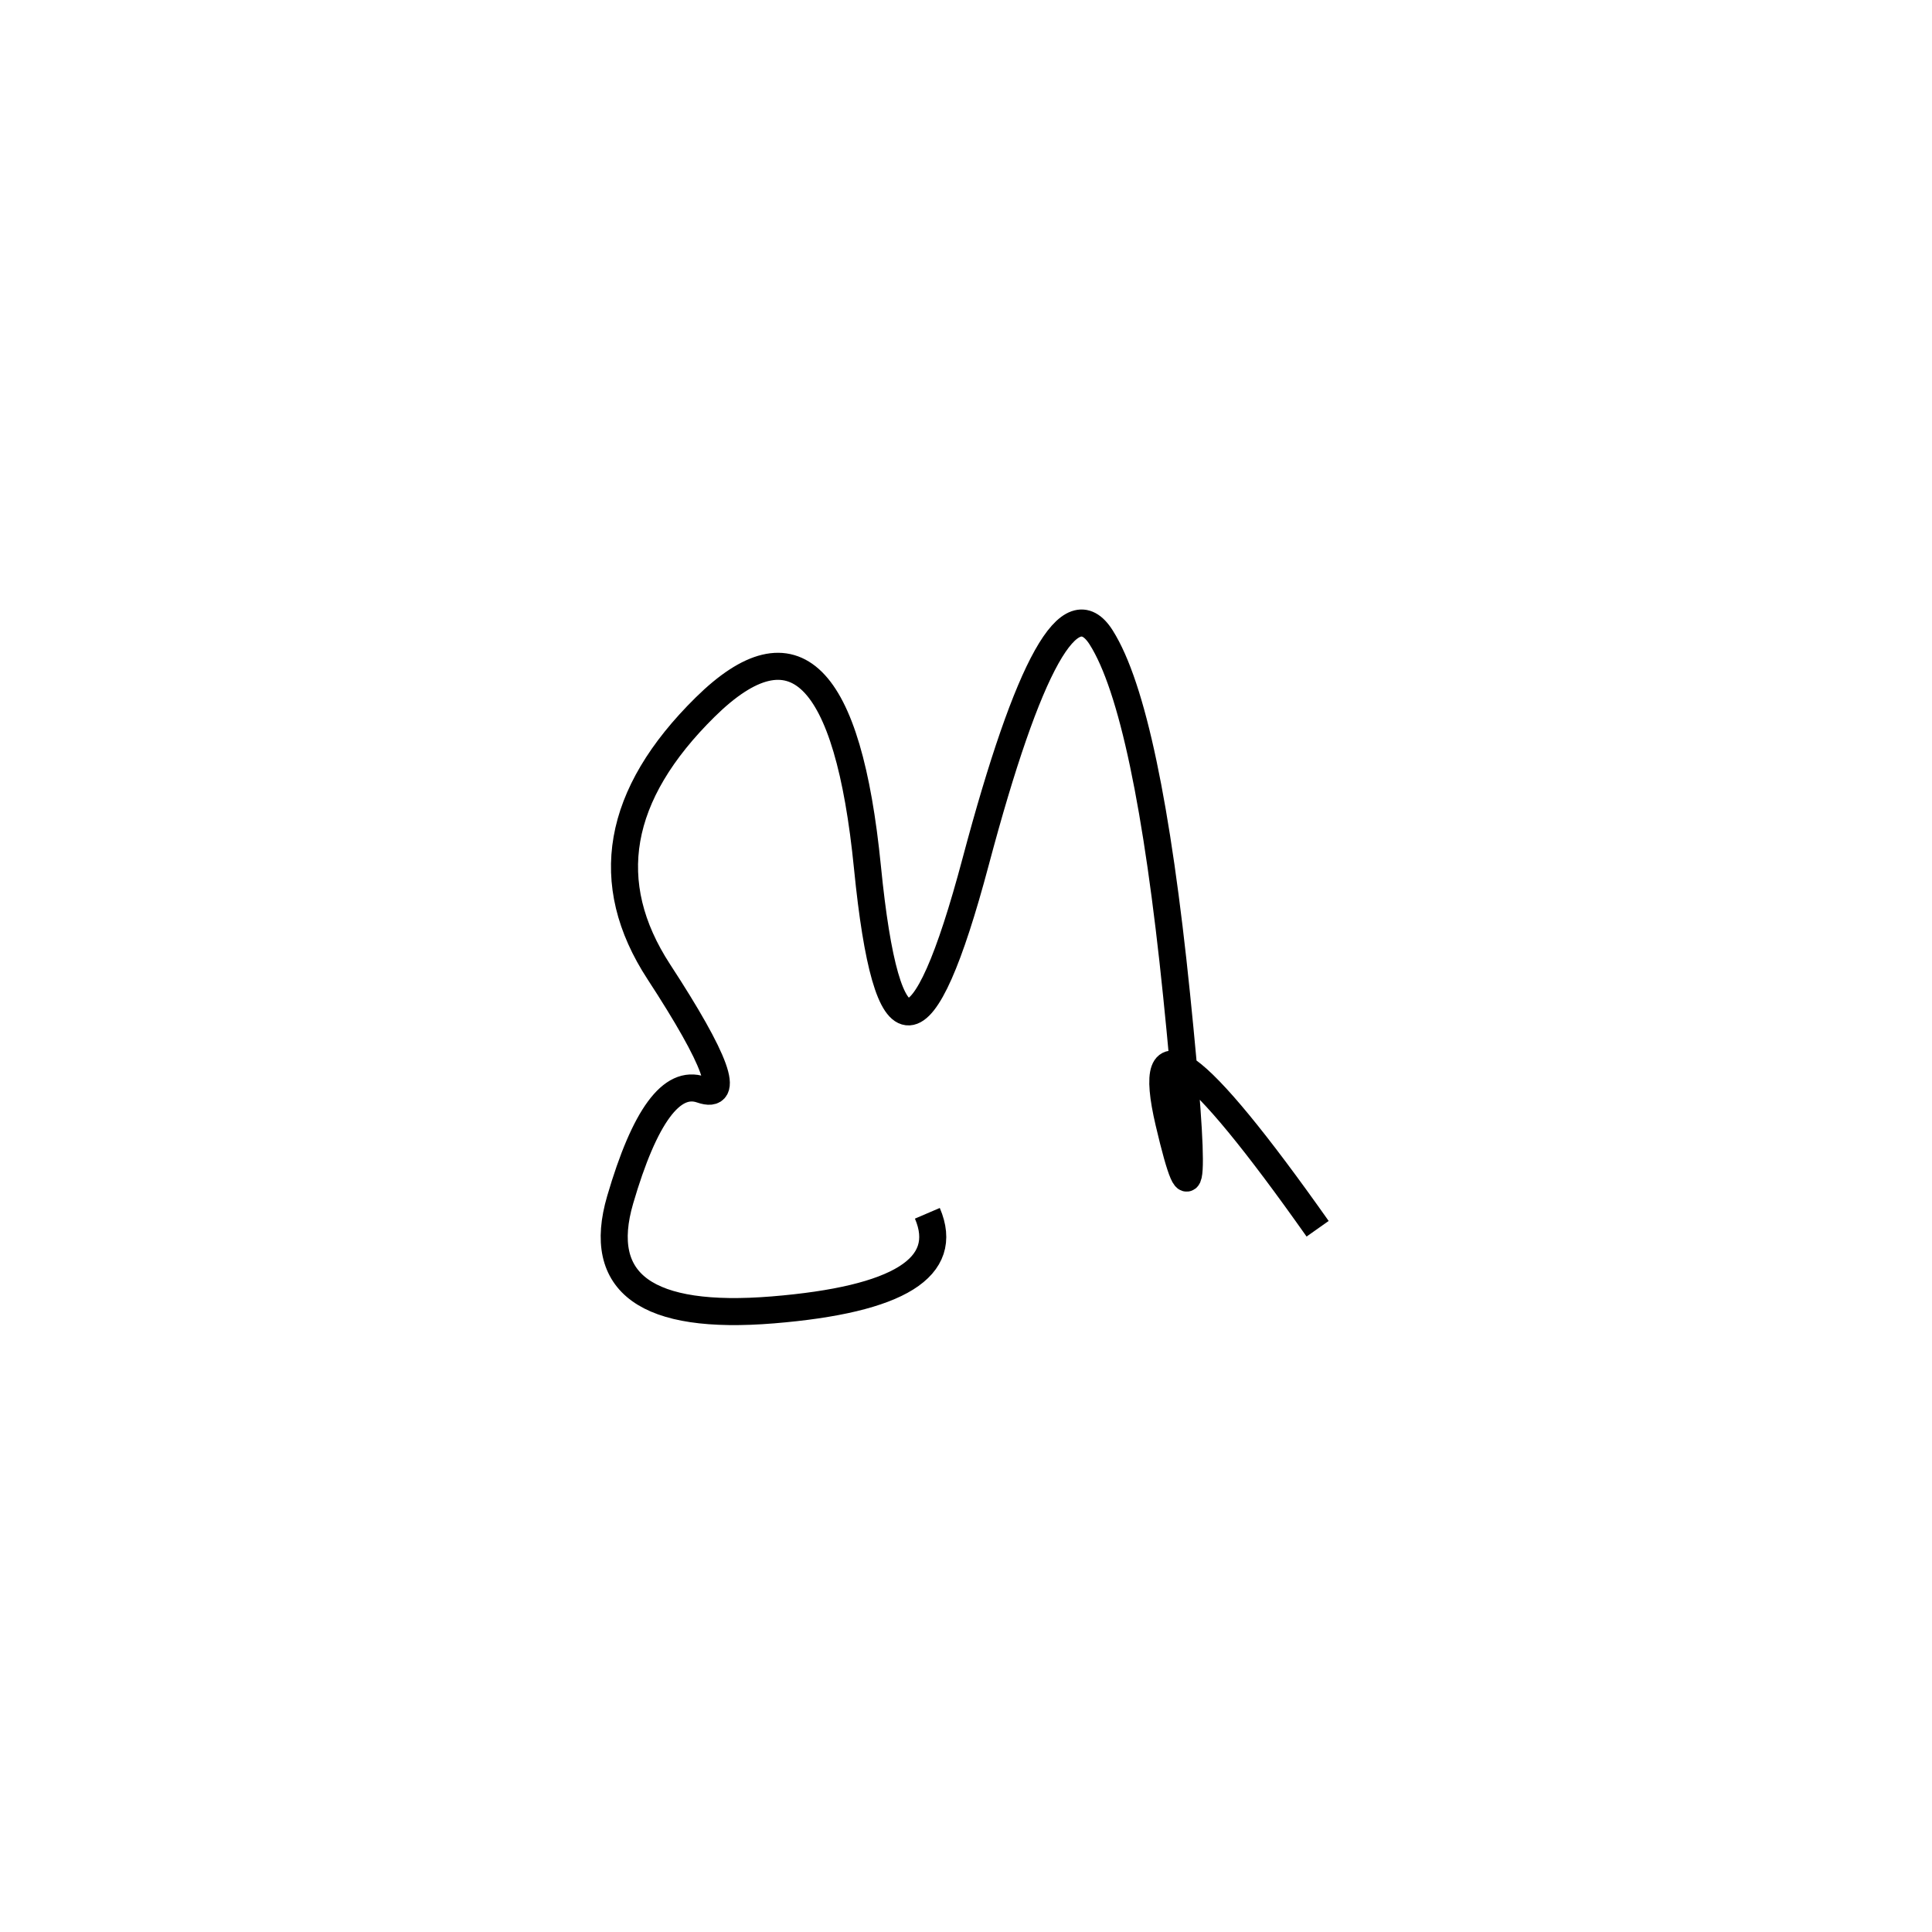 <svg xmlns="http://www.w3.org/2000/svg" viewBox="11 -21 500 500"><rect x="-250" y="-250" width="1000" height="1000" fill="#fff"></rect><path d="M352 297 Q304 229 313.5 269.5 Q323 310 315.5 236.5 Q308 163 296 144 Q284 125 263.5 202 Q243 279 235.5 203.5 Q228 128 193.5 162 Q159 196 181.5 230.5 Q204 265 192.5 261 Q181 257 171.5 289.5 Q162 322 211 318 Q260 314 251 293" style="stroke:hsl(247, 91%, 57%); stroke-width:7px; fill: none;"></path></svg>